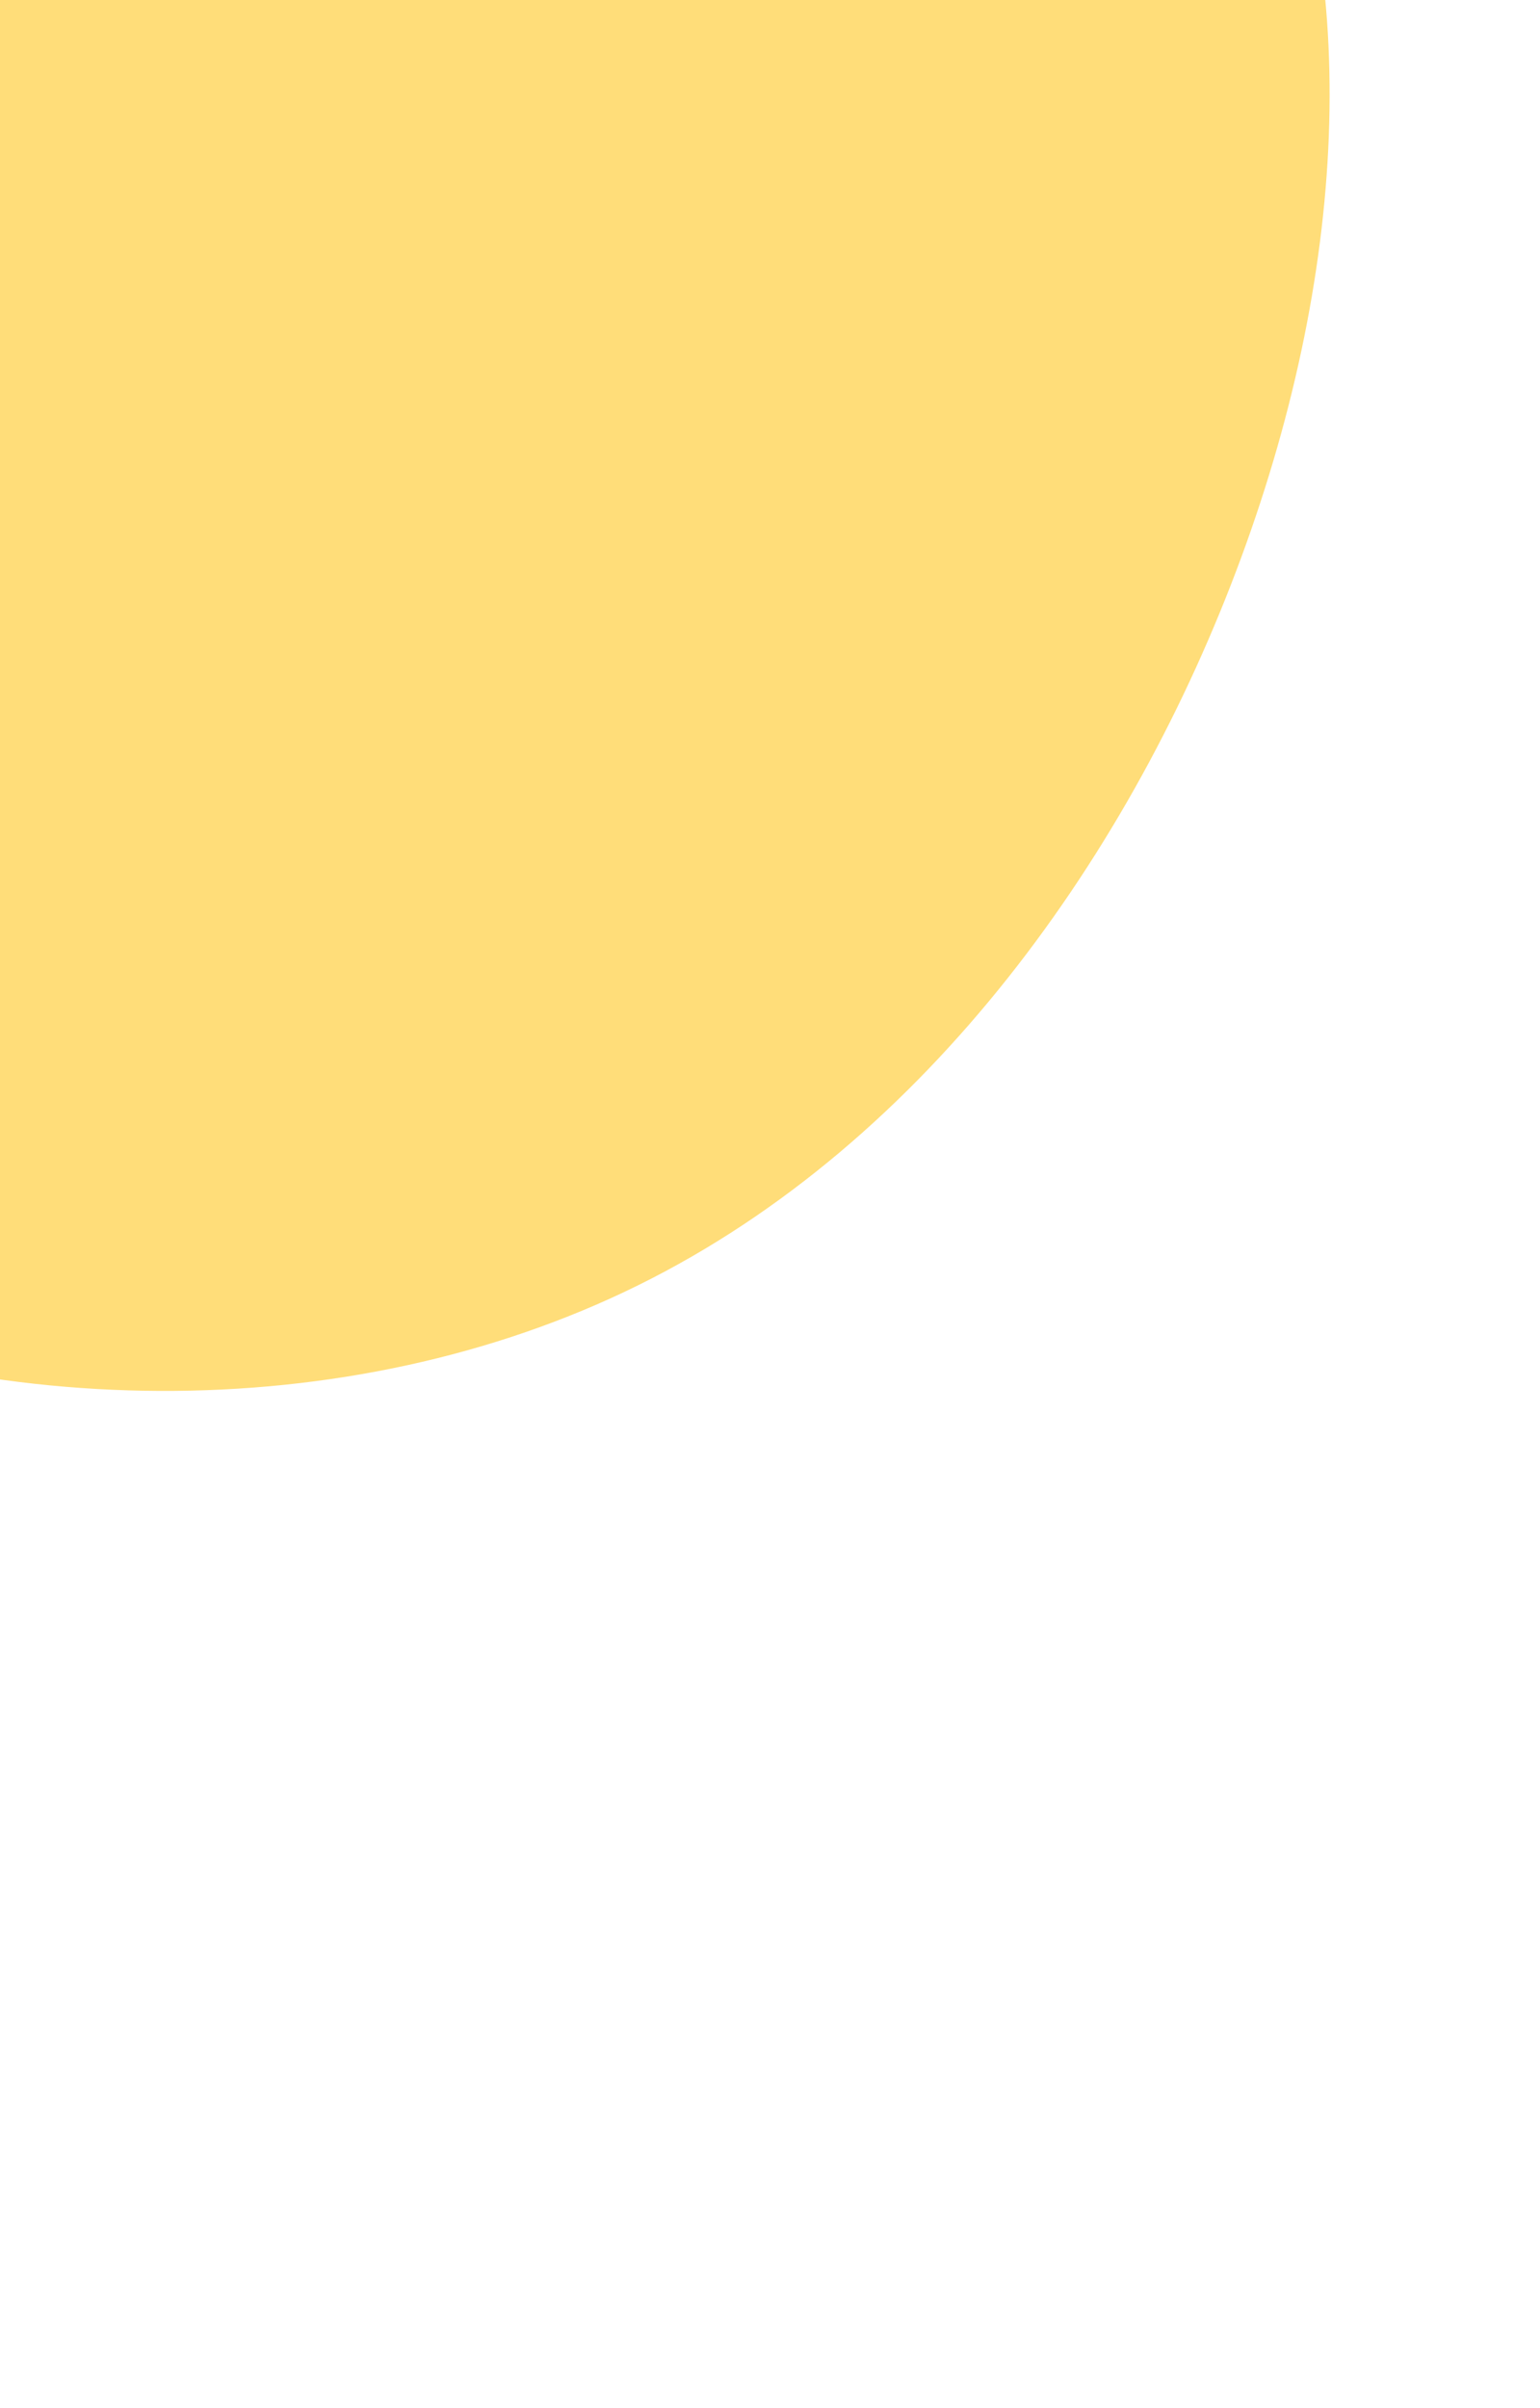 <svg id="visual" viewBox="0 0 1420 2220" width="1420" height="2220" xmlns="http://www.w3.org/2000/svg" xmlns:xlink="http://www.w3.org/1999/xlink" version="1.1"><rect x="0" y="0" width="1420" height="2220" fill="#fff"></rect><g transform="translate(146.344 -109.728)"><path d="M529.1 -672.9C715.9 -473.8 918.3 -335.7 1013.9 -129.1C1109.4 77.4 1098.1 352.5 998.1 623.8C898.1 895.1 709.3 1162.6 442.1 1294.5C174.9 1426.5 -170.8 1422.7 -446.2 1293.2C-721.6 1163.8 -926.7 908.6 -1102.9 625.9C-1279 343.2 -1426.1 32.9 -1353.3 -214C-1280.4 -461 -987.6 -644.5 -725.4 -830.3C-463.2 -1016.1 -231.6 -1204 -30.2 -1168C171.1 -1132 342.3 -871.9 529.1 -672.9" fill="#FFDD79"></path></g></svg>